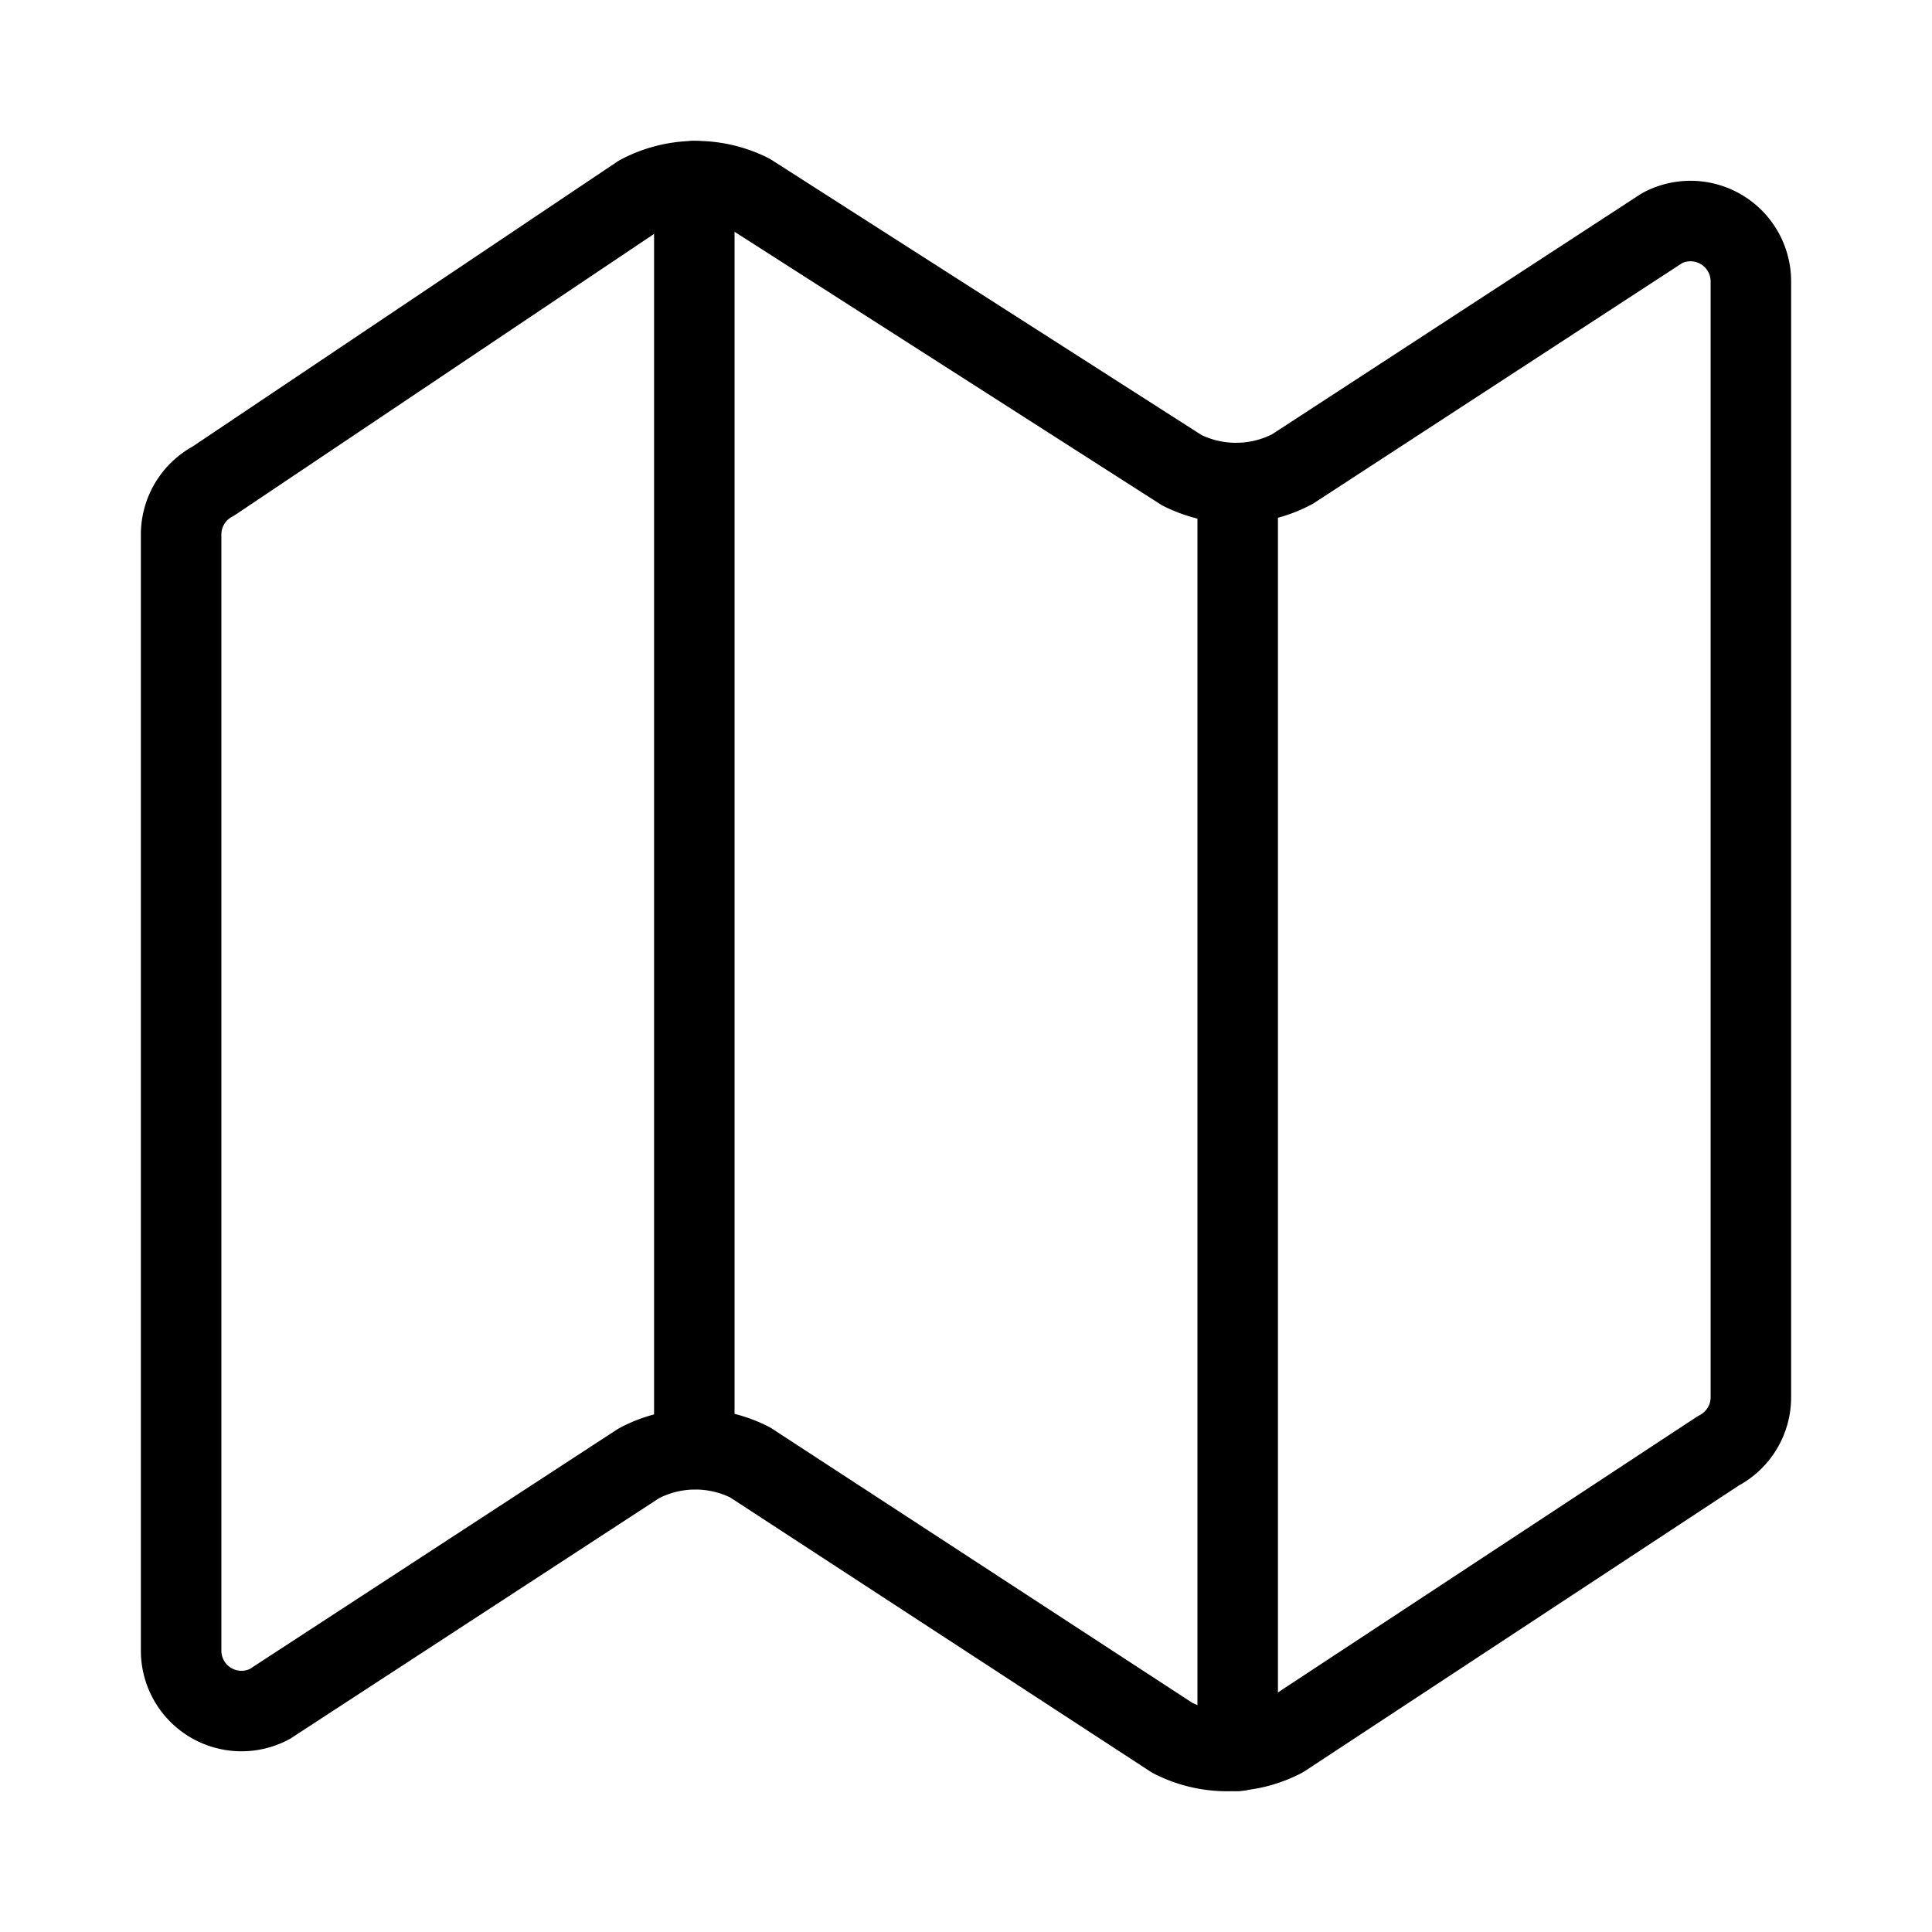 <svg fill="none" stroke="currentColor" stroke-linecap="round" stroke-linejoin="round" stroke-width="1" viewBox="0 0 24 24" xmlns="http://www.w3.org/2000/svg">
  <path d="M14.684 5.843 9.316 2.408a1.5 1.5 0 0 0-1.372.017L2.649 5.977a.75.75 0 0 0-.399.663v13.865a.75.75 0 0 0 1.101.663l4.585-2.99a1.5 1.5 0 0 1 1.383-.011l5.244 3.421a1.499 1.499 0 0 0 1.372-.005l5.41-3.56a.75.75 0 0 0 .405-.665V3.496a.75.75 0 0 0-1.101-.663l-4.594 2.994a1.5 1.5 0 0 1-1.37.016Z"></path>
  <path d="M15.375 6v15.75"></path>
  <path d="M8.625 2.25V18"></path>
</svg>
